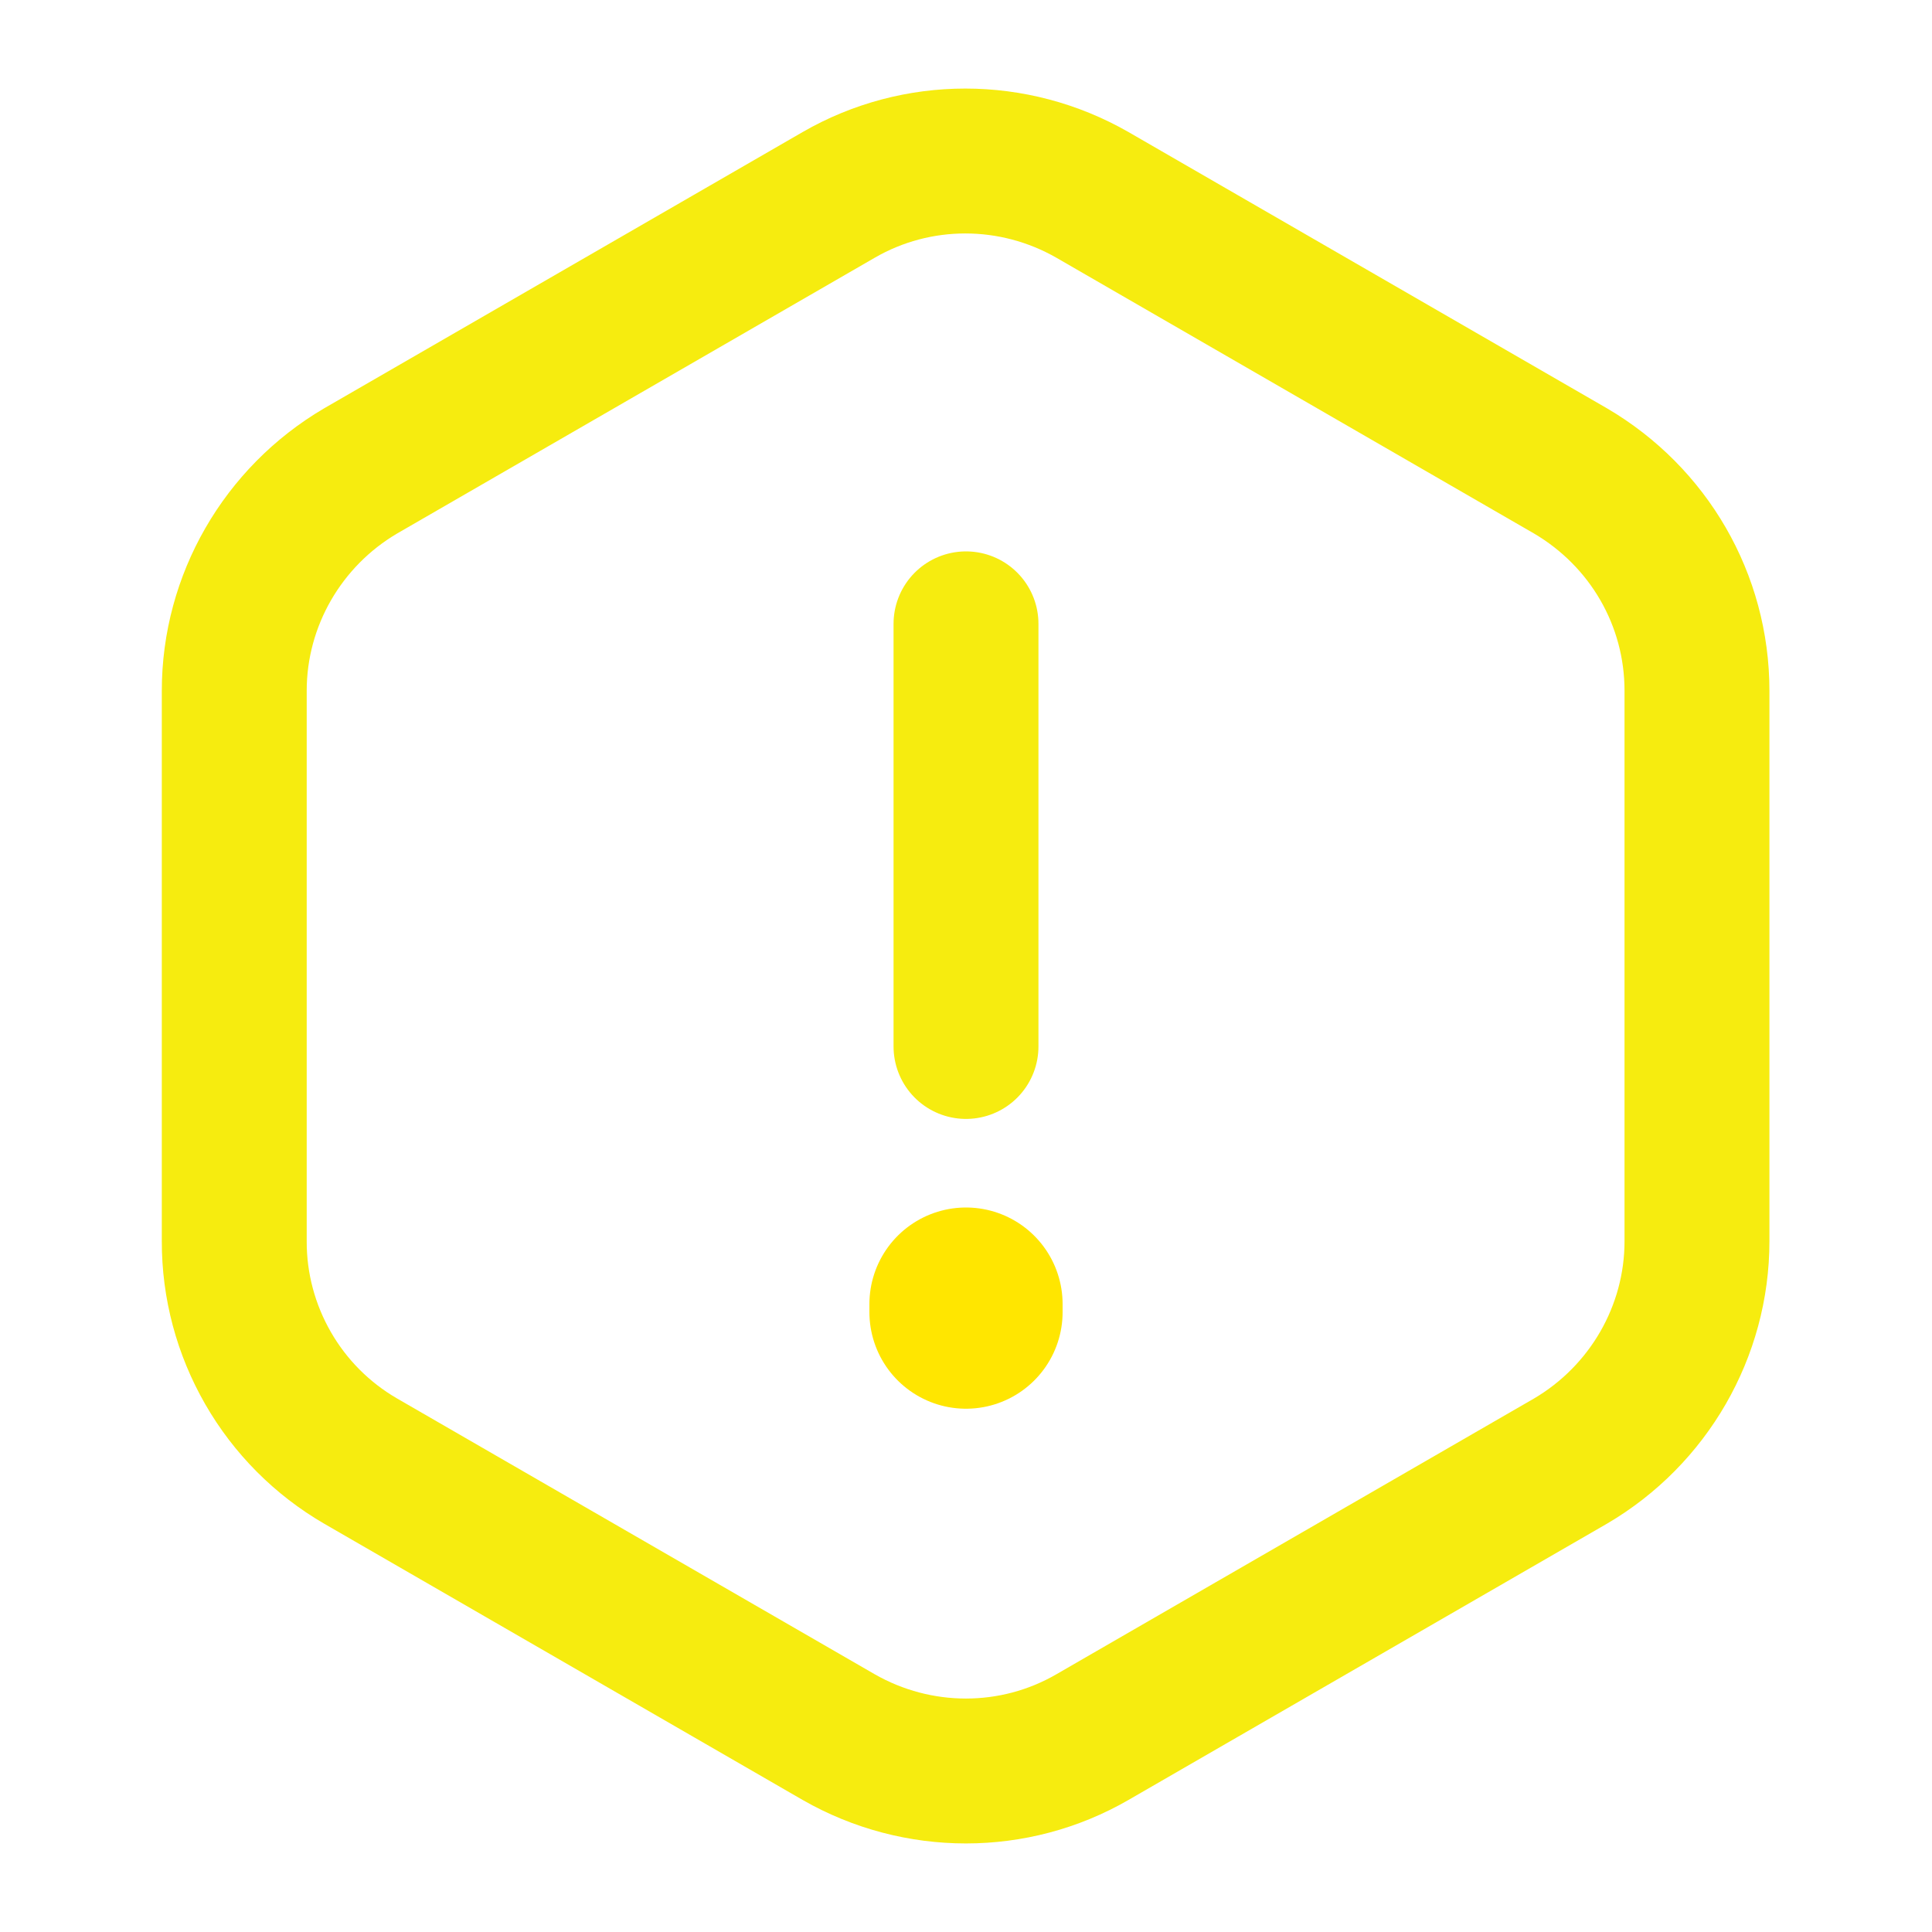 <svg width="20" height="20" viewBox="0 0 20 20" fill="none" xmlns="http://www.w3.org/2000/svg">
<path d="M10 6.458V10.833M17.567 7.15V12.85C17.567 13.783 17.067 14.65 16.258 15.125L11.308 17.983C10.5 18.45 9.5 18.45 8.683 17.983L3.733 15.125C3.335 14.894 3.004 14.562 2.775 14.163C2.545 13.763 2.424 13.311 2.425 12.85V7.15C2.425 6.217 2.925 5.35 3.733 4.875L8.683 2.017C9.492 1.55 10.492 1.55 11.308 2.017L16.258 4.875C17.067 5.35 17.567 6.208 17.567 7.15Z" stroke="#F6EC0F" stroke-width="1.5" stroke-linecap="round" stroke-linejoin="round"/>
<path d="M10 13.5V13.583" stroke="#FFE600" stroke-width="2" stroke-linecap="round" stroke-linejoin="round"/>
</svg>
